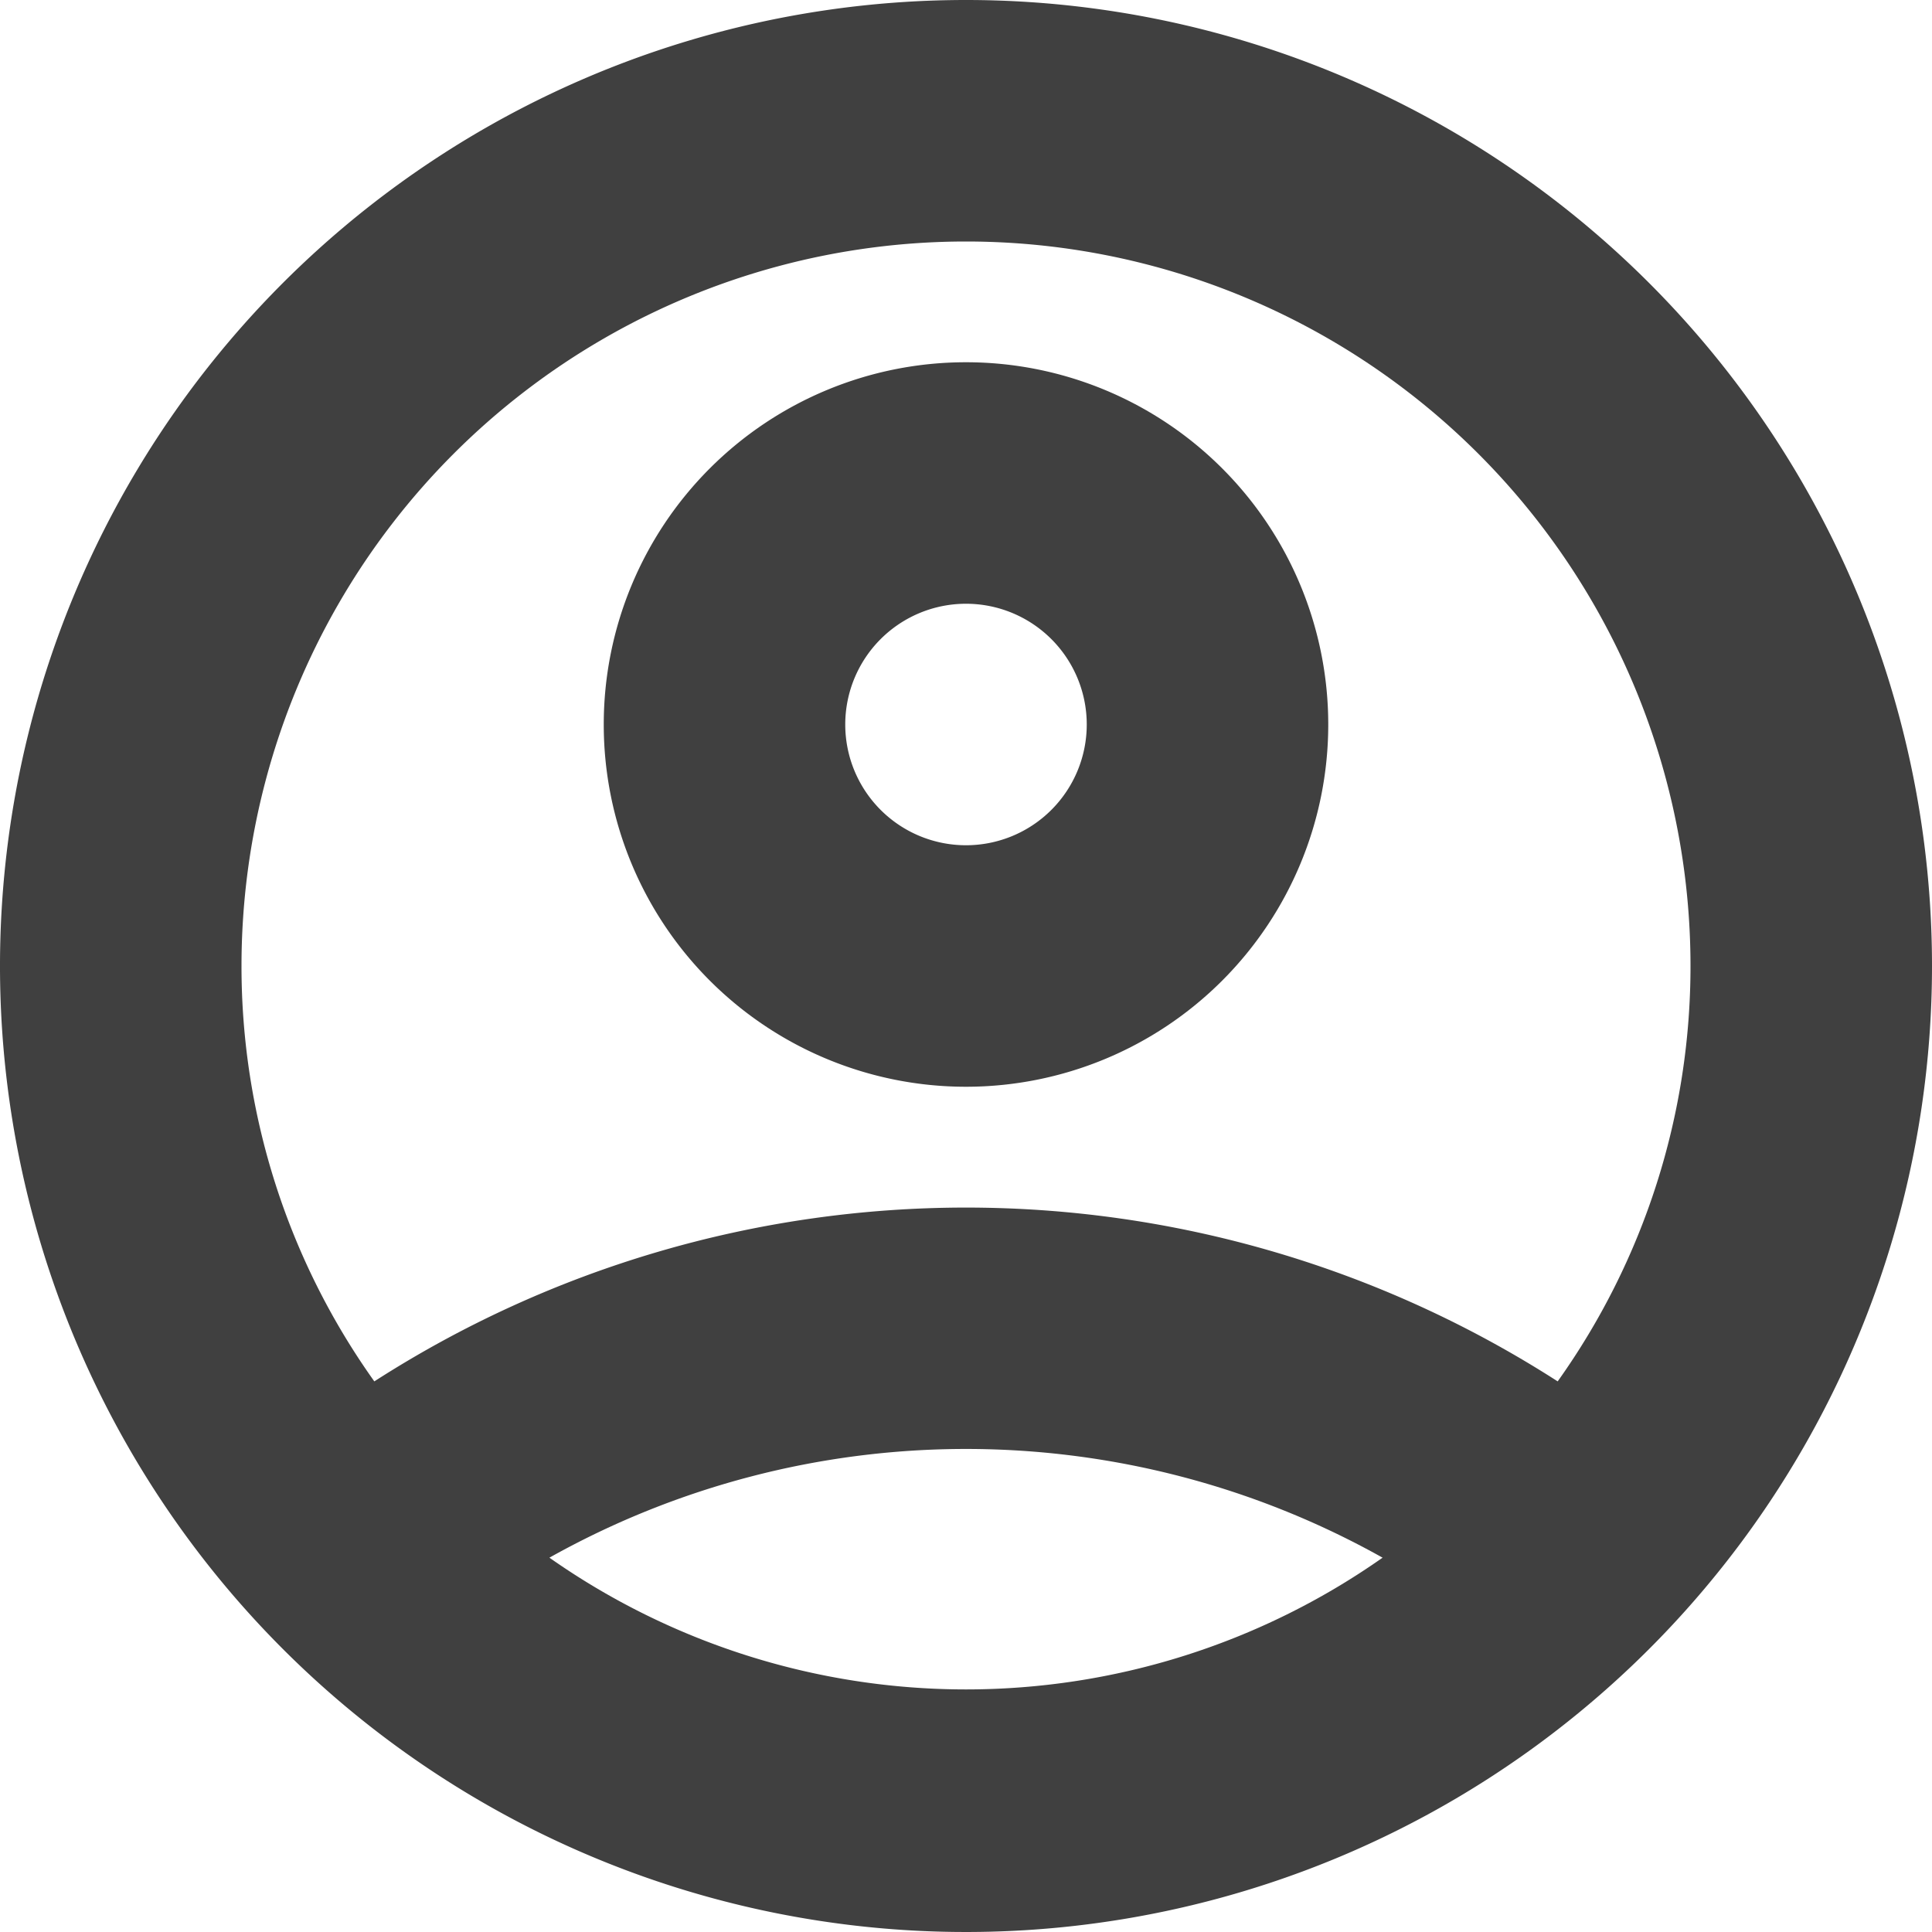 <svg id="Layer_1" data-name="Layer 1" xmlns="http://www.w3.org/2000/svg" viewBox="0 0 16 16"><defs><style>.cls-1{fill:#404040;}.cls-2{fill:none;}</style></defs><title>profile-drk</title><path class="cls-1" d="M8,0a8,8,0,1,0,8,8A8,8,0,0,0,8,0ZM8,2a6,6,0,0,1,6,6,5.92,5.92,0,0,1-1.1,3.44,9.06,9.06,0,0,0-9.8,0A5.92,5.92,0,0,1,2,8,6,6,0,0,1,8,2ZM4.55,12.9a7.06,7.06,0,0,1,6.9,0,6,6,0,0,1-6.9,0Z" transform="translate(0 0)"/><path class="cls-1" d="M8,9A3,3,0,1,0,5,6,3,3,0,0,0,8,9ZM8,5A1,1,0,1,1,7,6,1,1,0,0,1,8,5Z" transform="translate(0 0)"/><rect class="cls-2" width="16" height="16"/></svg>